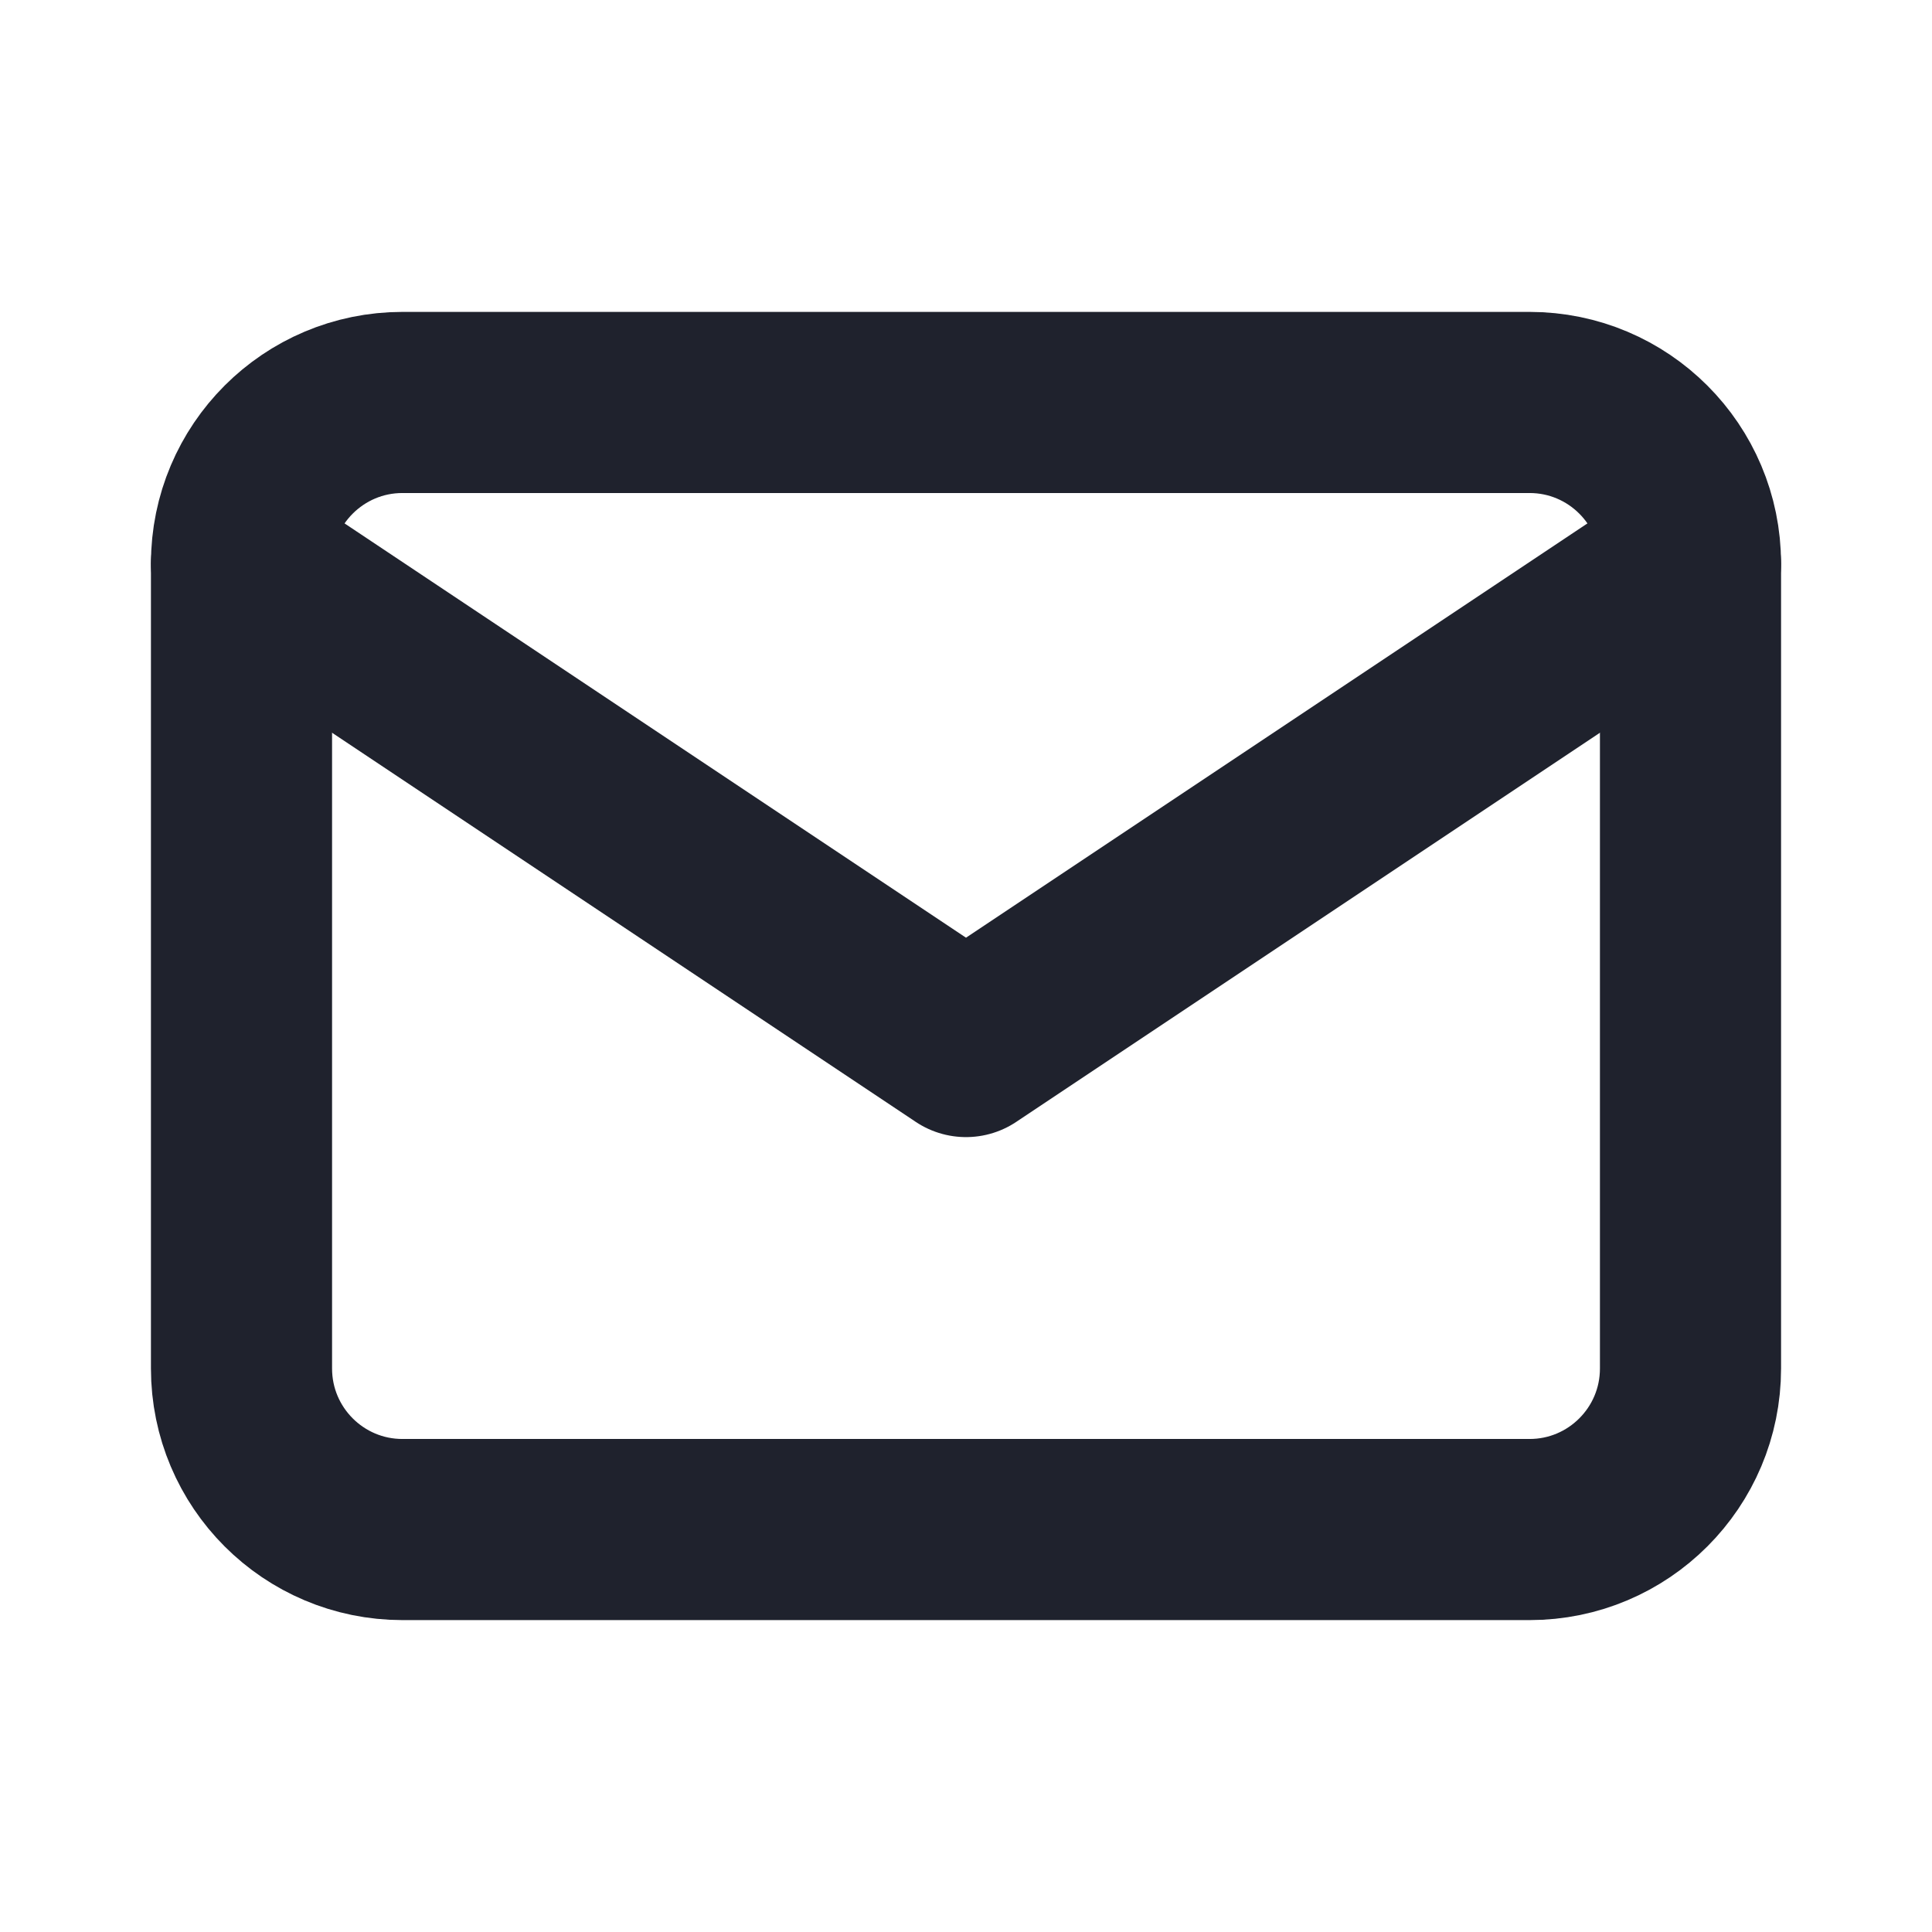 <svg width="16" height="16" viewBox="0 0 16 16" fill="none" xmlns="http://www.w3.org/2000/svg">
<path d="M12.667 3.333H3.333C2.597 3.333 2 3.93 2 4.667V11.333C2 12.07 2.597 12.667 3.333 12.667H12.667C13.403 12.667 14 12.07 14 11.333V4.667C14 3.93 13.403 3.333 12.667 3.333Z" stroke="#1F222D" stroke-width="1.5" stroke-linecap="round" stroke-linejoin="round"/>
<path d="M2 4.667L8 8.667L14 4.667" stroke="#1F222D" stroke-width="1.5" stroke-linecap="round" stroke-linejoin="round"/>
</svg>
